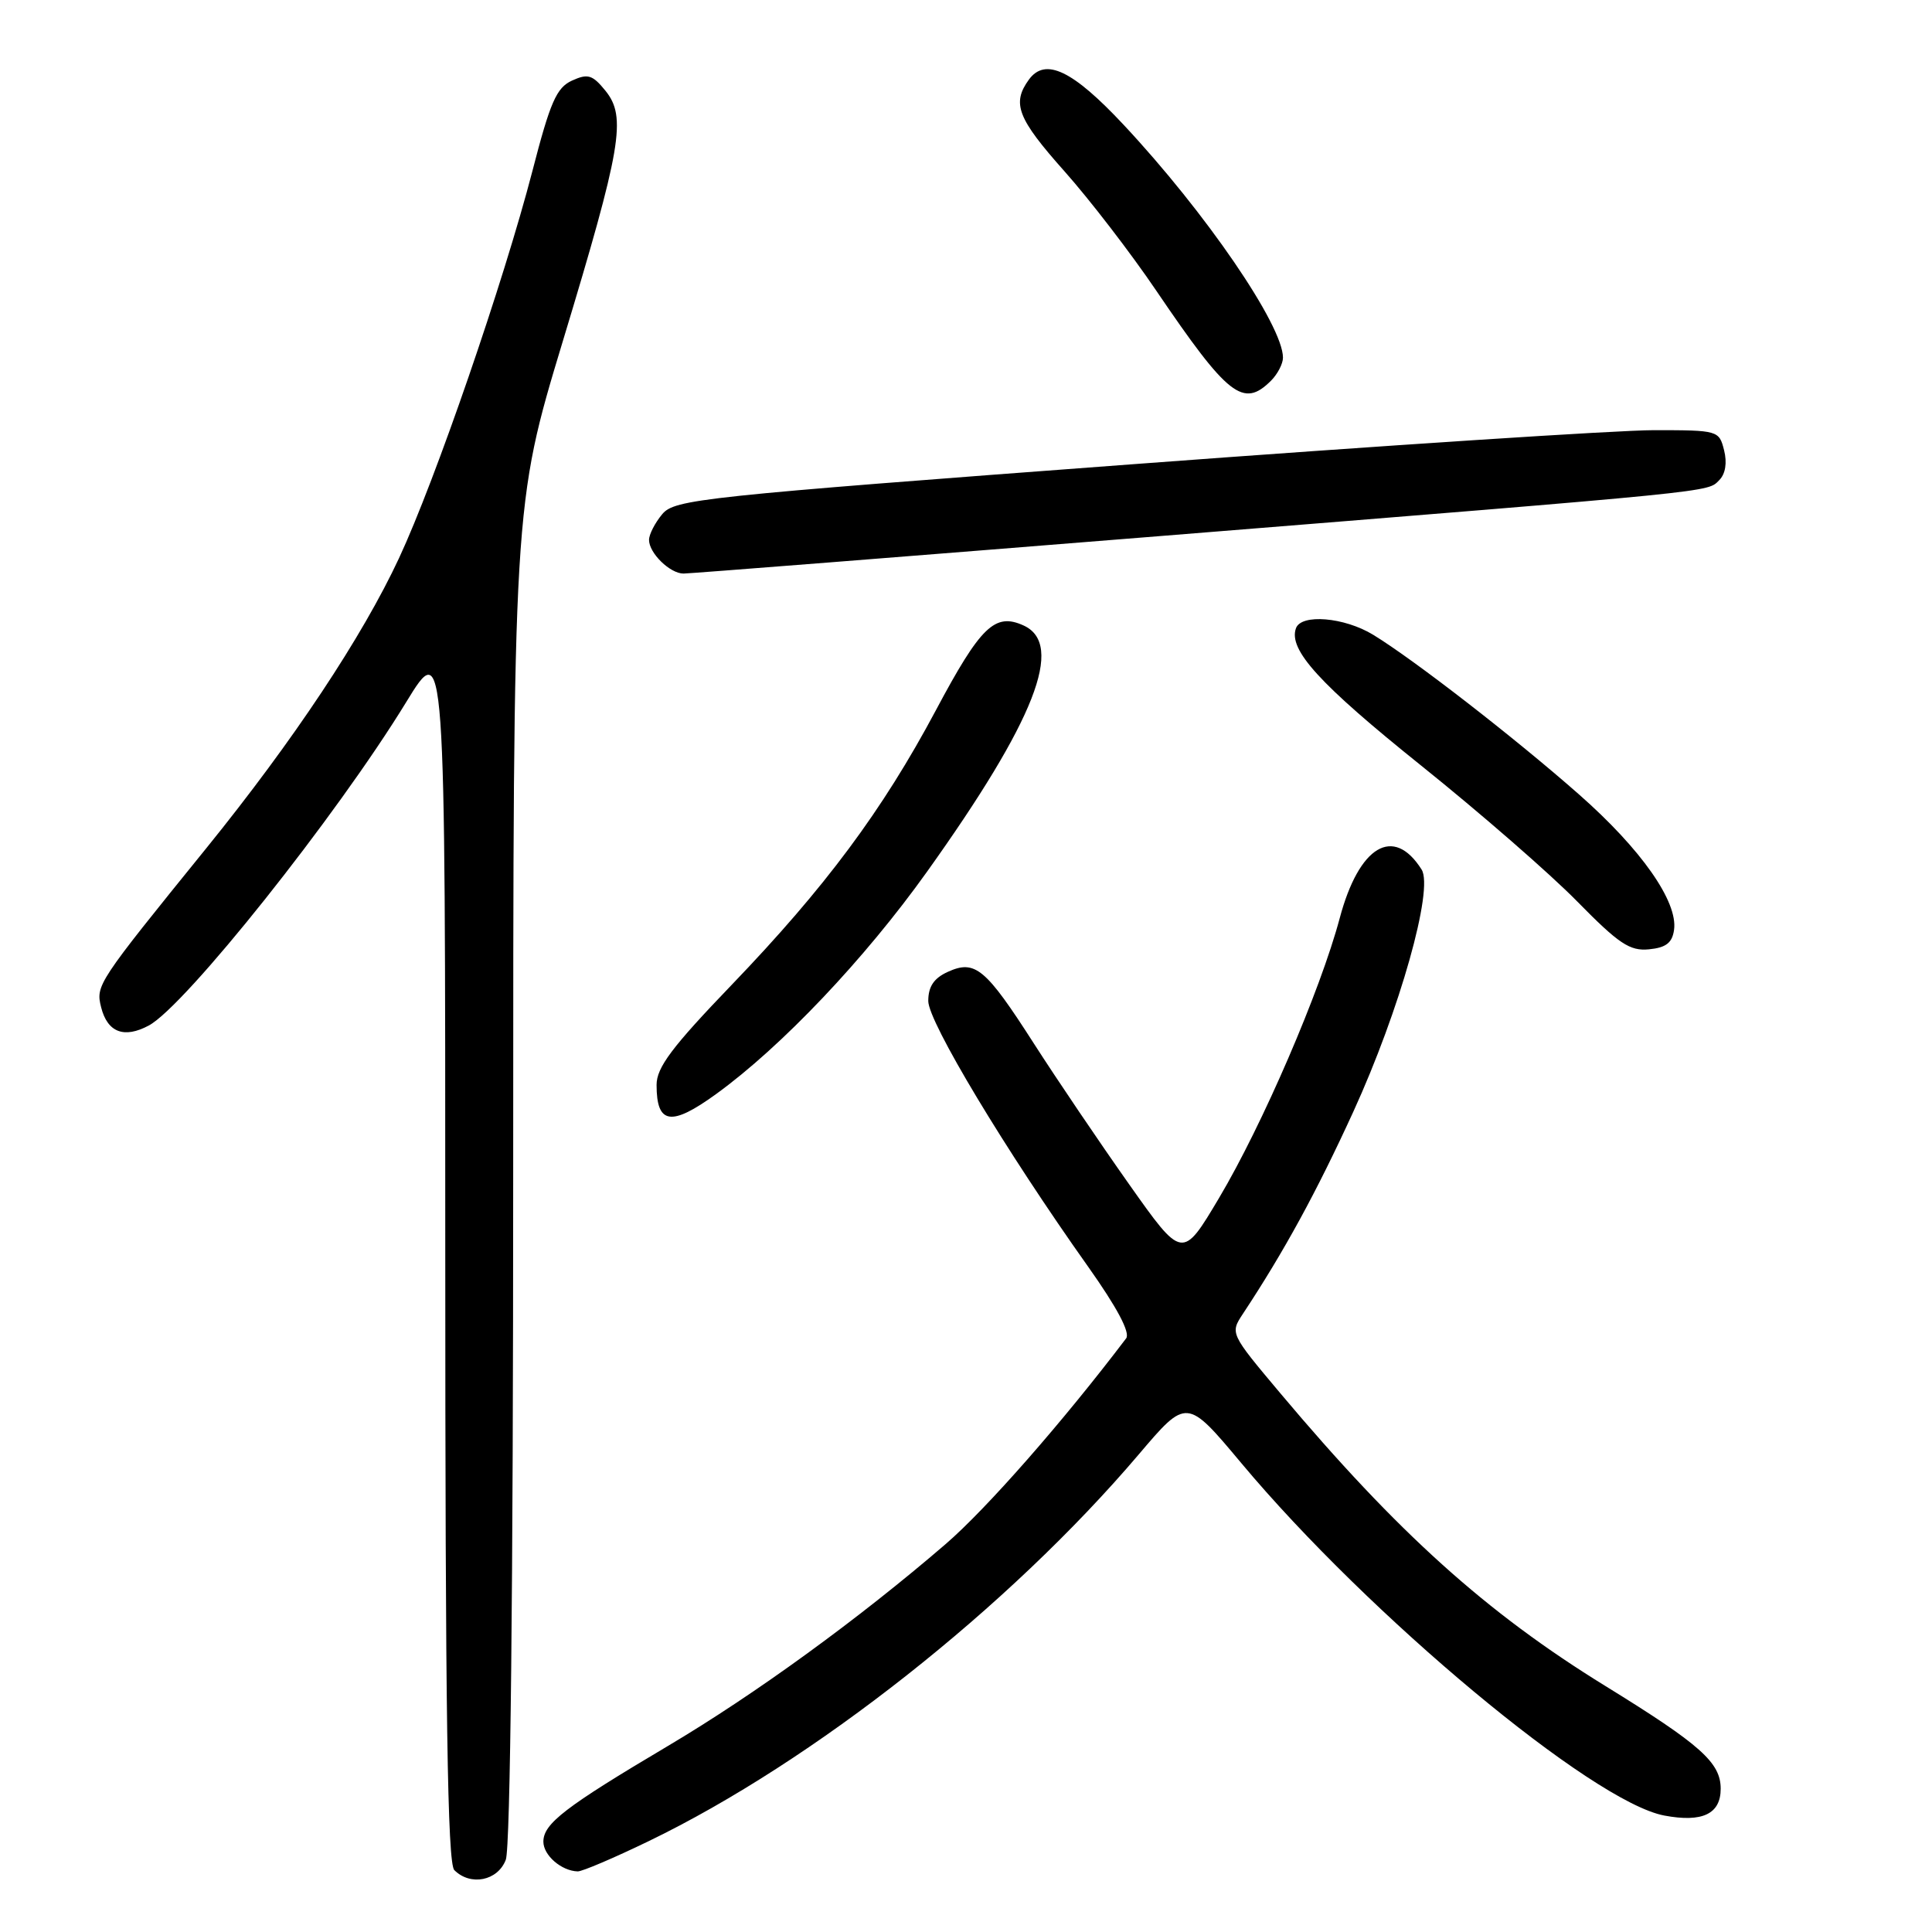 <?xml version="1.0" encoding="UTF-8" standalone="no"?>
<!DOCTYPE svg PUBLIC "-//W3C//DTD SVG 1.1//EN" "http://www.w3.org/Graphics/SVG/1.1/DTD/svg11.dtd" >
<svg xmlns="http://www.w3.org/2000/svg" xmlns:xlink="http://www.w3.org/1999/xlink" version="1.1" viewBox="0 0 256 256">
 <g >
 <path fill="currentColor"
d=" M 67.02 246.43 C 67.63 244.84 68.00 210.47 68.00 155.41 C 68.00 66.96 68.00 66.96 74.57 45.23 C 82.36 19.49 83.04 15.51 80.23 12.03 C 78.51 9.91 77.90 9.72 75.79 10.68 C 73.74 11.62 72.91 13.51 70.55 22.65 C 66.74 37.33 57.69 63.62 52.88 73.94 C 48.01 84.39 38.89 98.12 27.33 112.40 C 12.86 130.26 12.67 130.55 13.40 133.47 C 14.24 136.80 16.44 137.64 19.71 135.89 C 24.55 133.30 44.58 108.14 53.82 93.04 C 59.00 84.58 59.00 84.58 59.00 165.59 C 59.00 227.26 59.29 246.89 60.20 247.80 C 62.35 249.95 65.96 249.22 67.02 246.43 Z  M 85.96 243.96 C 107.78 233.41 133.66 212.99 150.88 192.73 C 157.25 185.23 157.25 185.23 164.48 193.87 C 181.38 214.08 211.04 238.79 220.53 240.57 C 225.57 241.52 228.00 240.36 228.00 237.02 C 228.00 233.55 225.35 231.19 212.73 223.41 C 196.91 213.66 185.20 203.11 169.63 184.59 C 162.99 176.69 162.99 176.67 164.69 174.09 C 170.16 165.81 174.43 157.99 179.33 147.29 C 185.47 133.86 190.00 117.80 188.37 115.22 C 184.66 109.34 180.08 112.06 177.52 121.66 C 174.95 131.29 167.27 149.09 161.53 158.74 C 156.67 166.91 156.67 166.91 149.59 156.89 C 145.69 151.37 140.03 143.00 137.00 138.28 C 130.58 128.27 129.21 127.13 125.58 128.78 C 123.74 129.62 123.00 130.73 123.00 132.64 C 123.00 135.40 133.22 152.40 144.18 167.84 C 148.02 173.26 149.79 176.59 149.22 177.34 C 140.84 188.39 130.74 199.91 125.30 204.60 C 113.77 214.53 100.05 224.50 88.50 231.35 C 74.88 239.43 72.00 241.64 72.00 244.03 C 72.00 245.84 74.39 247.91 76.55 247.97 C 77.13 247.99 81.37 246.18 85.96 243.96 Z  M 94.87 144.98 C 103.56 138.69 114.58 127.07 122.84 115.50 C 137.15 95.46 141.10 85.37 135.63 82.88 C 131.83 81.15 129.94 82.98 124.00 94.13 C 116.92 107.41 109.34 117.60 96.95 130.50 C 89.01 138.76 87.00 141.45 87.00 143.76 C 87.00 148.99 88.92 149.29 94.87 144.98 Z  M 221.82 123.21 C 222.35 119.48 217.47 112.52 209.23 105.27 C 200.73 97.78 187.33 87.39 181.95 84.11 C 178.13 81.78 172.41 81.30 171.72 83.25 C 170.70 86.10 174.81 90.61 188.28 101.42 C 196.10 107.69 205.43 115.81 209.00 119.46 C 214.51 125.07 215.96 126.04 218.50 125.79 C 220.76 125.57 221.58 124.93 221.82 123.21 Z  M 153.75 71.03 C 228.39 65.02 226.19 65.24 227.81 63.62 C 228.63 62.80 228.87 61.32 228.45 59.66 C 227.79 57.04 227.66 57.00 219.14 57.00 C 214.39 57.00 183.28 59.03 150.00 61.52 C 92.80 65.80 89.40 66.16 87.75 68.13 C 86.79 69.28 86.00 70.81 86.00 71.54 C 86.00 73.29 88.78 76.00 90.57 76.00 C 91.36 76.00 119.79 73.76 153.75 71.03 Z  M 168.43 50.43 C 169.29 49.56 170.00 48.20 170.00 47.39 C 170.00 43.12 159.77 28.17 148.89 16.54 C 142.13 9.31 138.51 7.58 136.34 10.54 C 134.04 13.70 134.81 15.69 141.05 22.70 C 144.38 26.44 149.85 33.55 153.20 38.50 C 162.73 52.54 164.74 54.12 168.43 50.43 Z "/>
</g>
</svg>